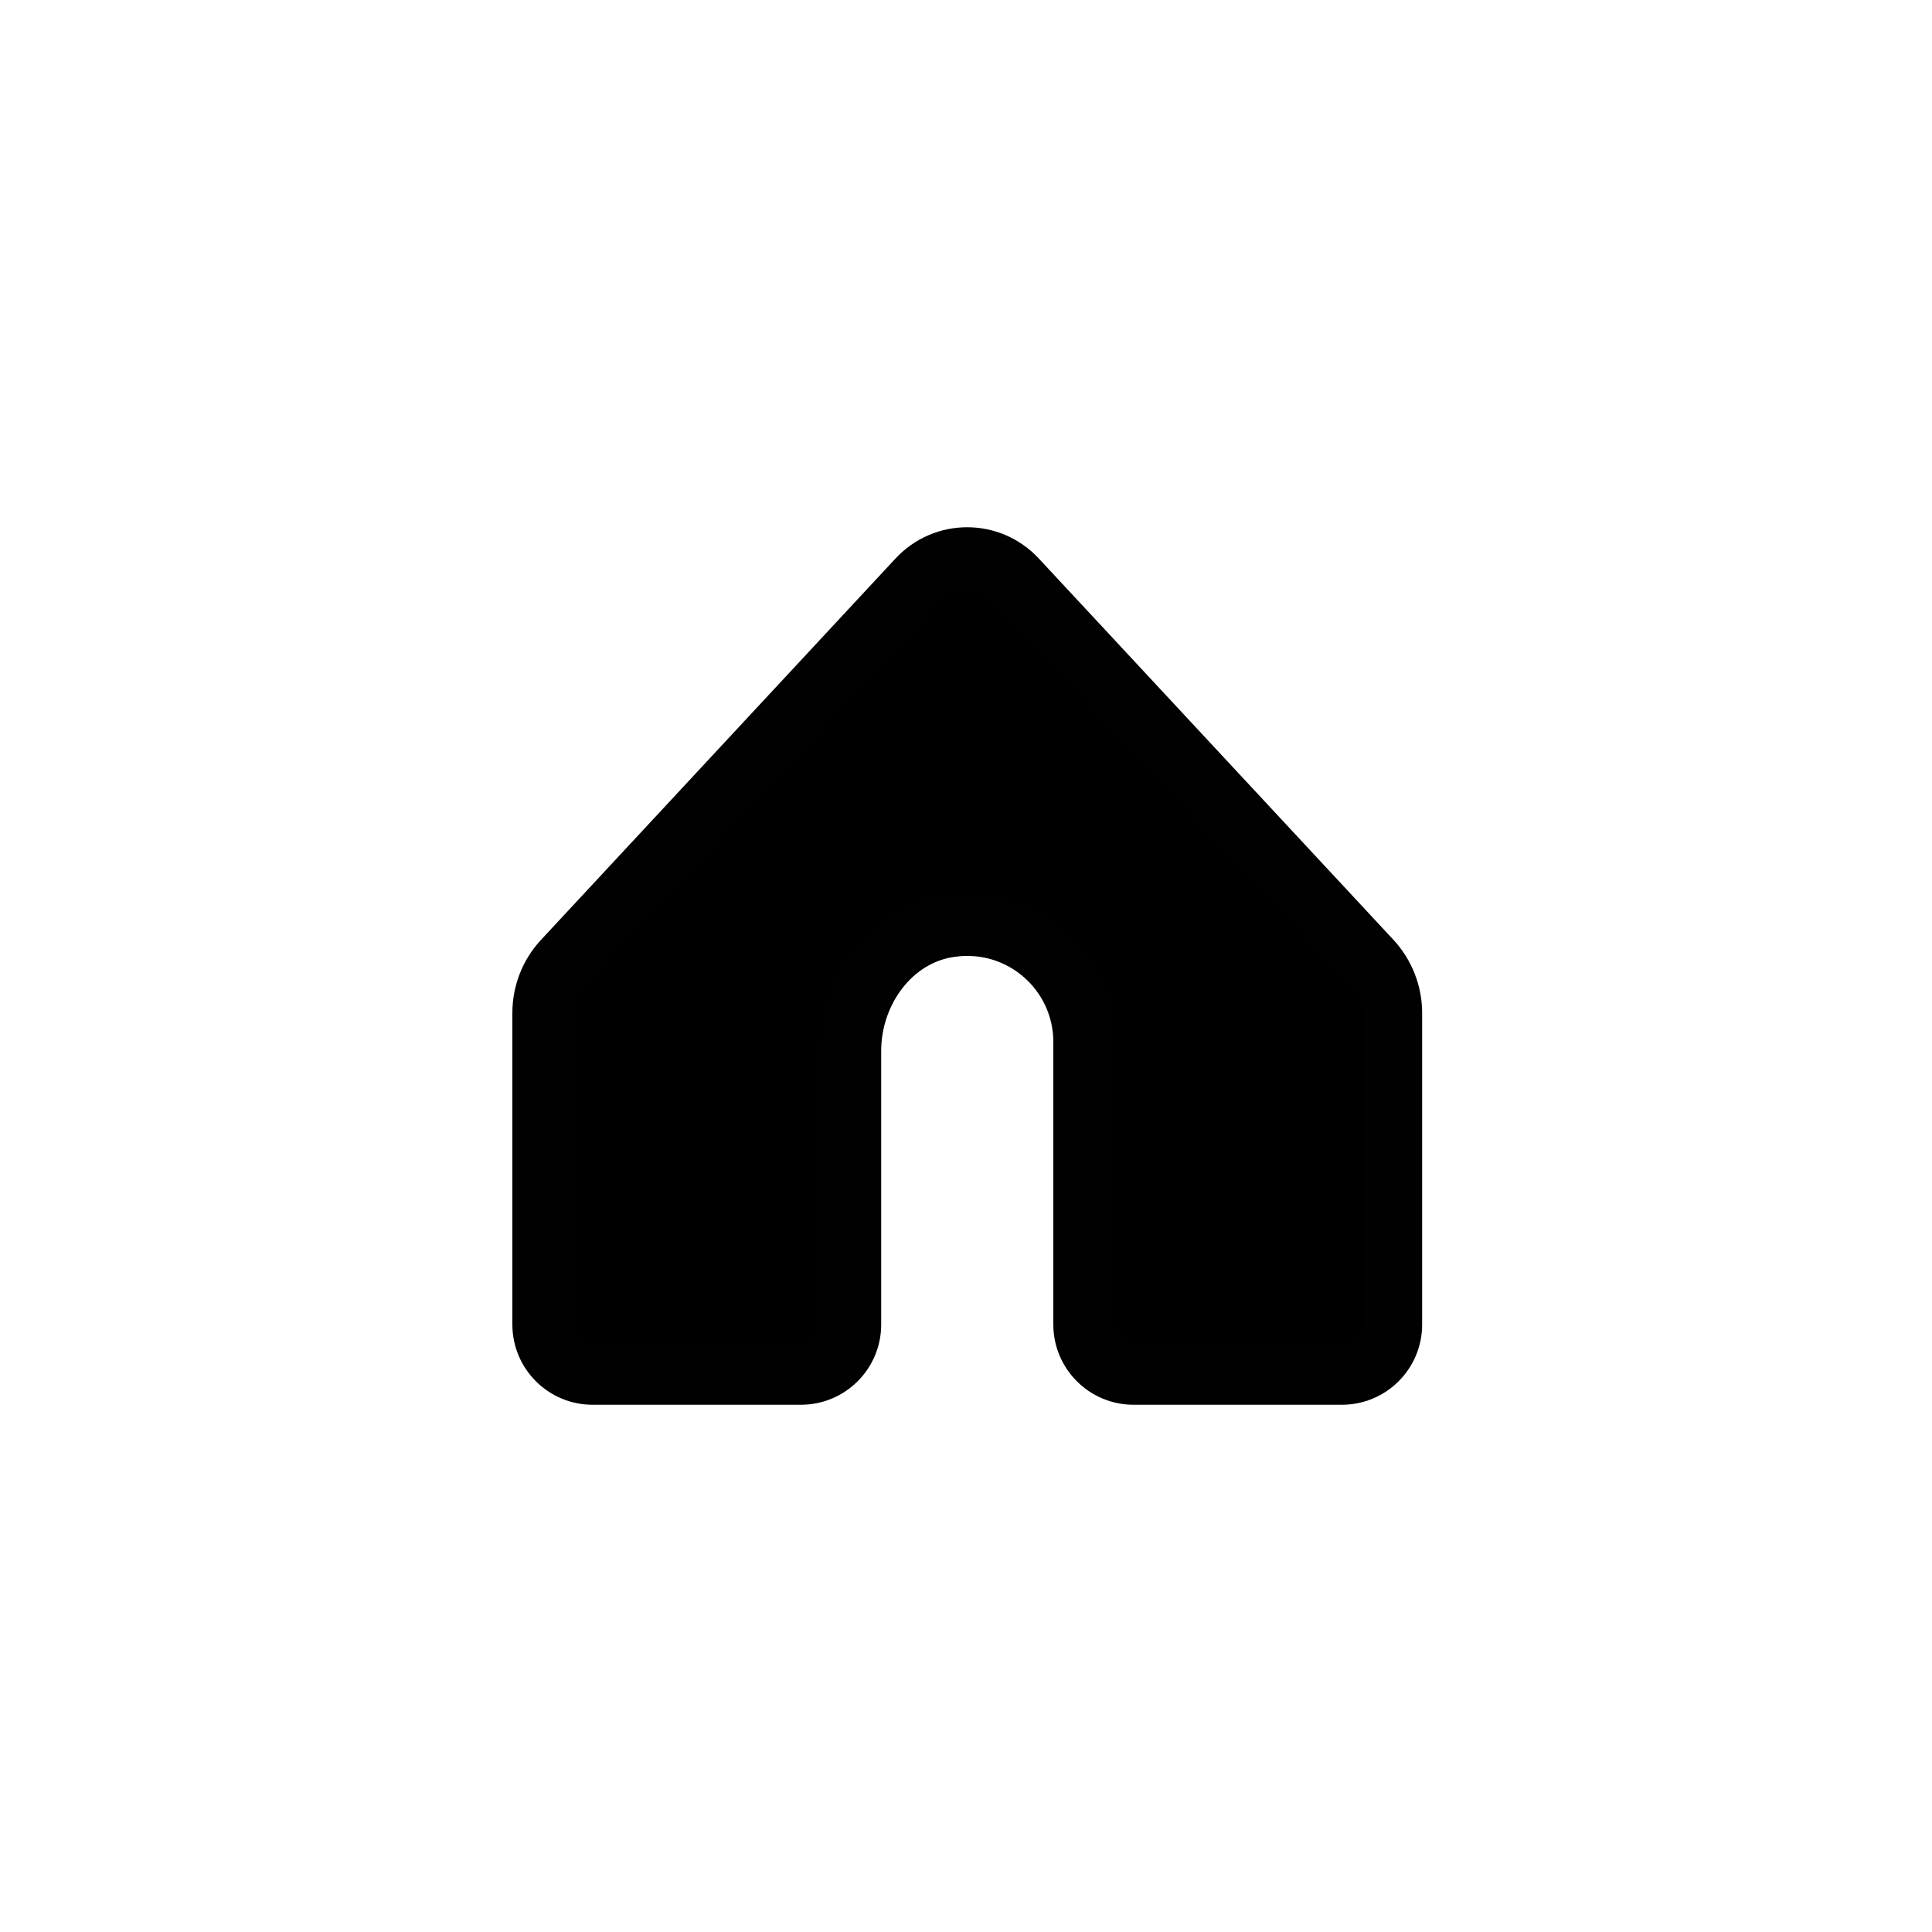 <?xml version="1.0" encoding="utf-8"?>
<!-- Generator: Adobe Illustrator 27.3.1, SVG Export Plug-In . SVG Version: 6.00 Build 0)  -->
<svg version="1.1" id="Layer_1" xmlns="http://www.w3.org/2000/svg" xmlns:xlink="http://www.w3.org/1999/xlink" x="0px" y="0px"
	 viewBox="0 0 100 100" style="enable-background:new 0 0 100 100;" xml:space="preserve">
<style type="text/css">
	.st0{stroke:#010101;stroke-width:3;stroke-linecap:round;stroke-linejoin:round;stroke-miterlimit:10;}
</style>
<path class="st0" d="M47.45,29.93L29.1,49.67c-0.7,0.75-1.08,1.74-1.08,2.76v16.13c0,1.46,1.19,2.65,2.65,2.65h10.79
	c1.46,0,2.65-1.19,2.65-2.65V54.39c0-3.05,2.07-5.93,5.09-6.35c3.67-0.52,6.82,2.32,6.82,5.89v14.63c0,1.46,1.19,2.65,2.65,2.65
	h10.79c1.46,0,2.65-1.19,2.65-2.65V52.43c0-1.02-0.39-2.01-1.08-2.76L52.67,29.93C51.26,28.41,48.86,28.41,47.45,29.93z"/>
</svg>
